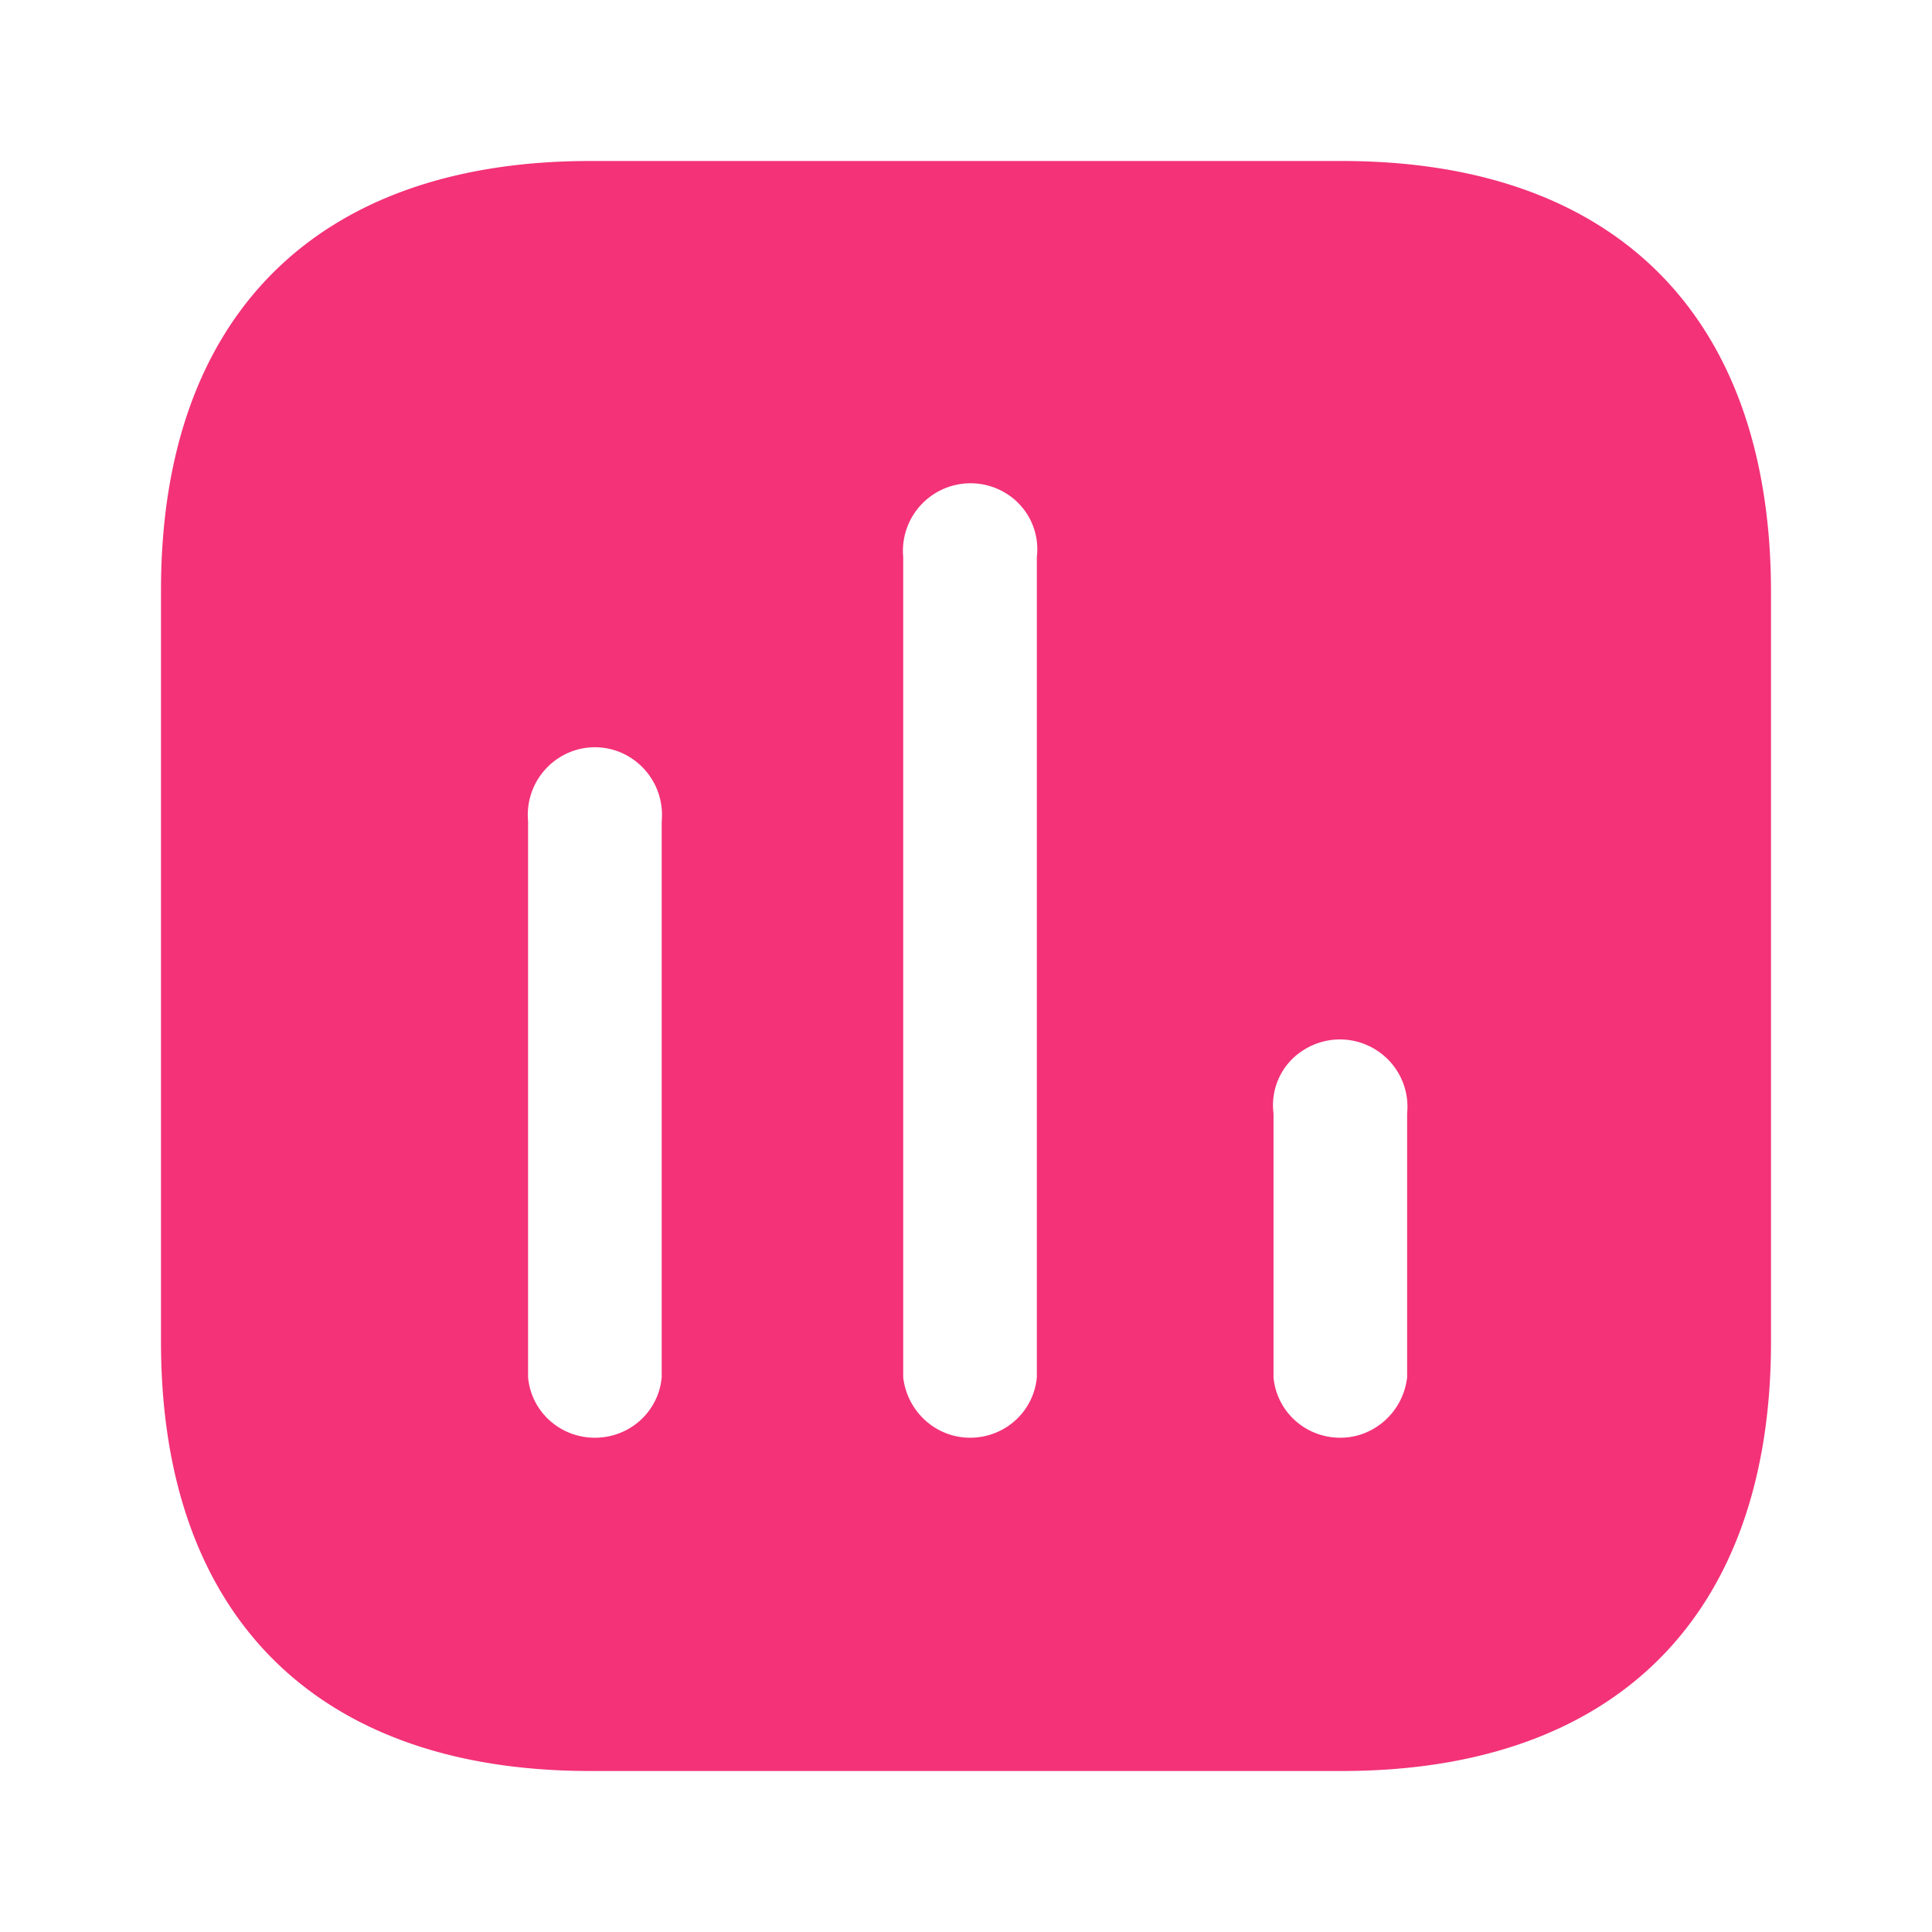 <svg width="24" height="24" viewBox="0 0 24 24" xmlns="http://www.w3.org/2000/svg">
    <path d="M16.67 2c3.4 0 5.32 1.93 5.33 5.33v9.34c0 3.4-1.93 5.33-5.33 5.33H7.33C3.93 22 2 20.07 2 16.67V7.33C2 3.93 3.93 2 7.33 2zM12.5 6.13a.84.84 0 0 0-1.28.79v10.19c.05.43.41.75.83.75.43 0 .79-.32.83-.75V6.92a.815.815 0 0 0-.38-.79zM7.83 9.41a.823.823 0 0 0-.88 0 .84.84 0 0 0-.39.79v6.91c.04.43.4.75.83.75.43 0 .79-.32.83-.75V10.2a.842.842 0 0 0-.39-.79zm9.26 3.63a.839.839 0 0 0-.89 0 .806.806 0 0 0-.38.79v3.28c.04.43.4.75.83.75.42 0 .78-.32.83-.75v-3.28a.834.834 0 0 0-.39-.79z"
          fill="#F33278" fill-rule="nonzero"/>
</svg>
